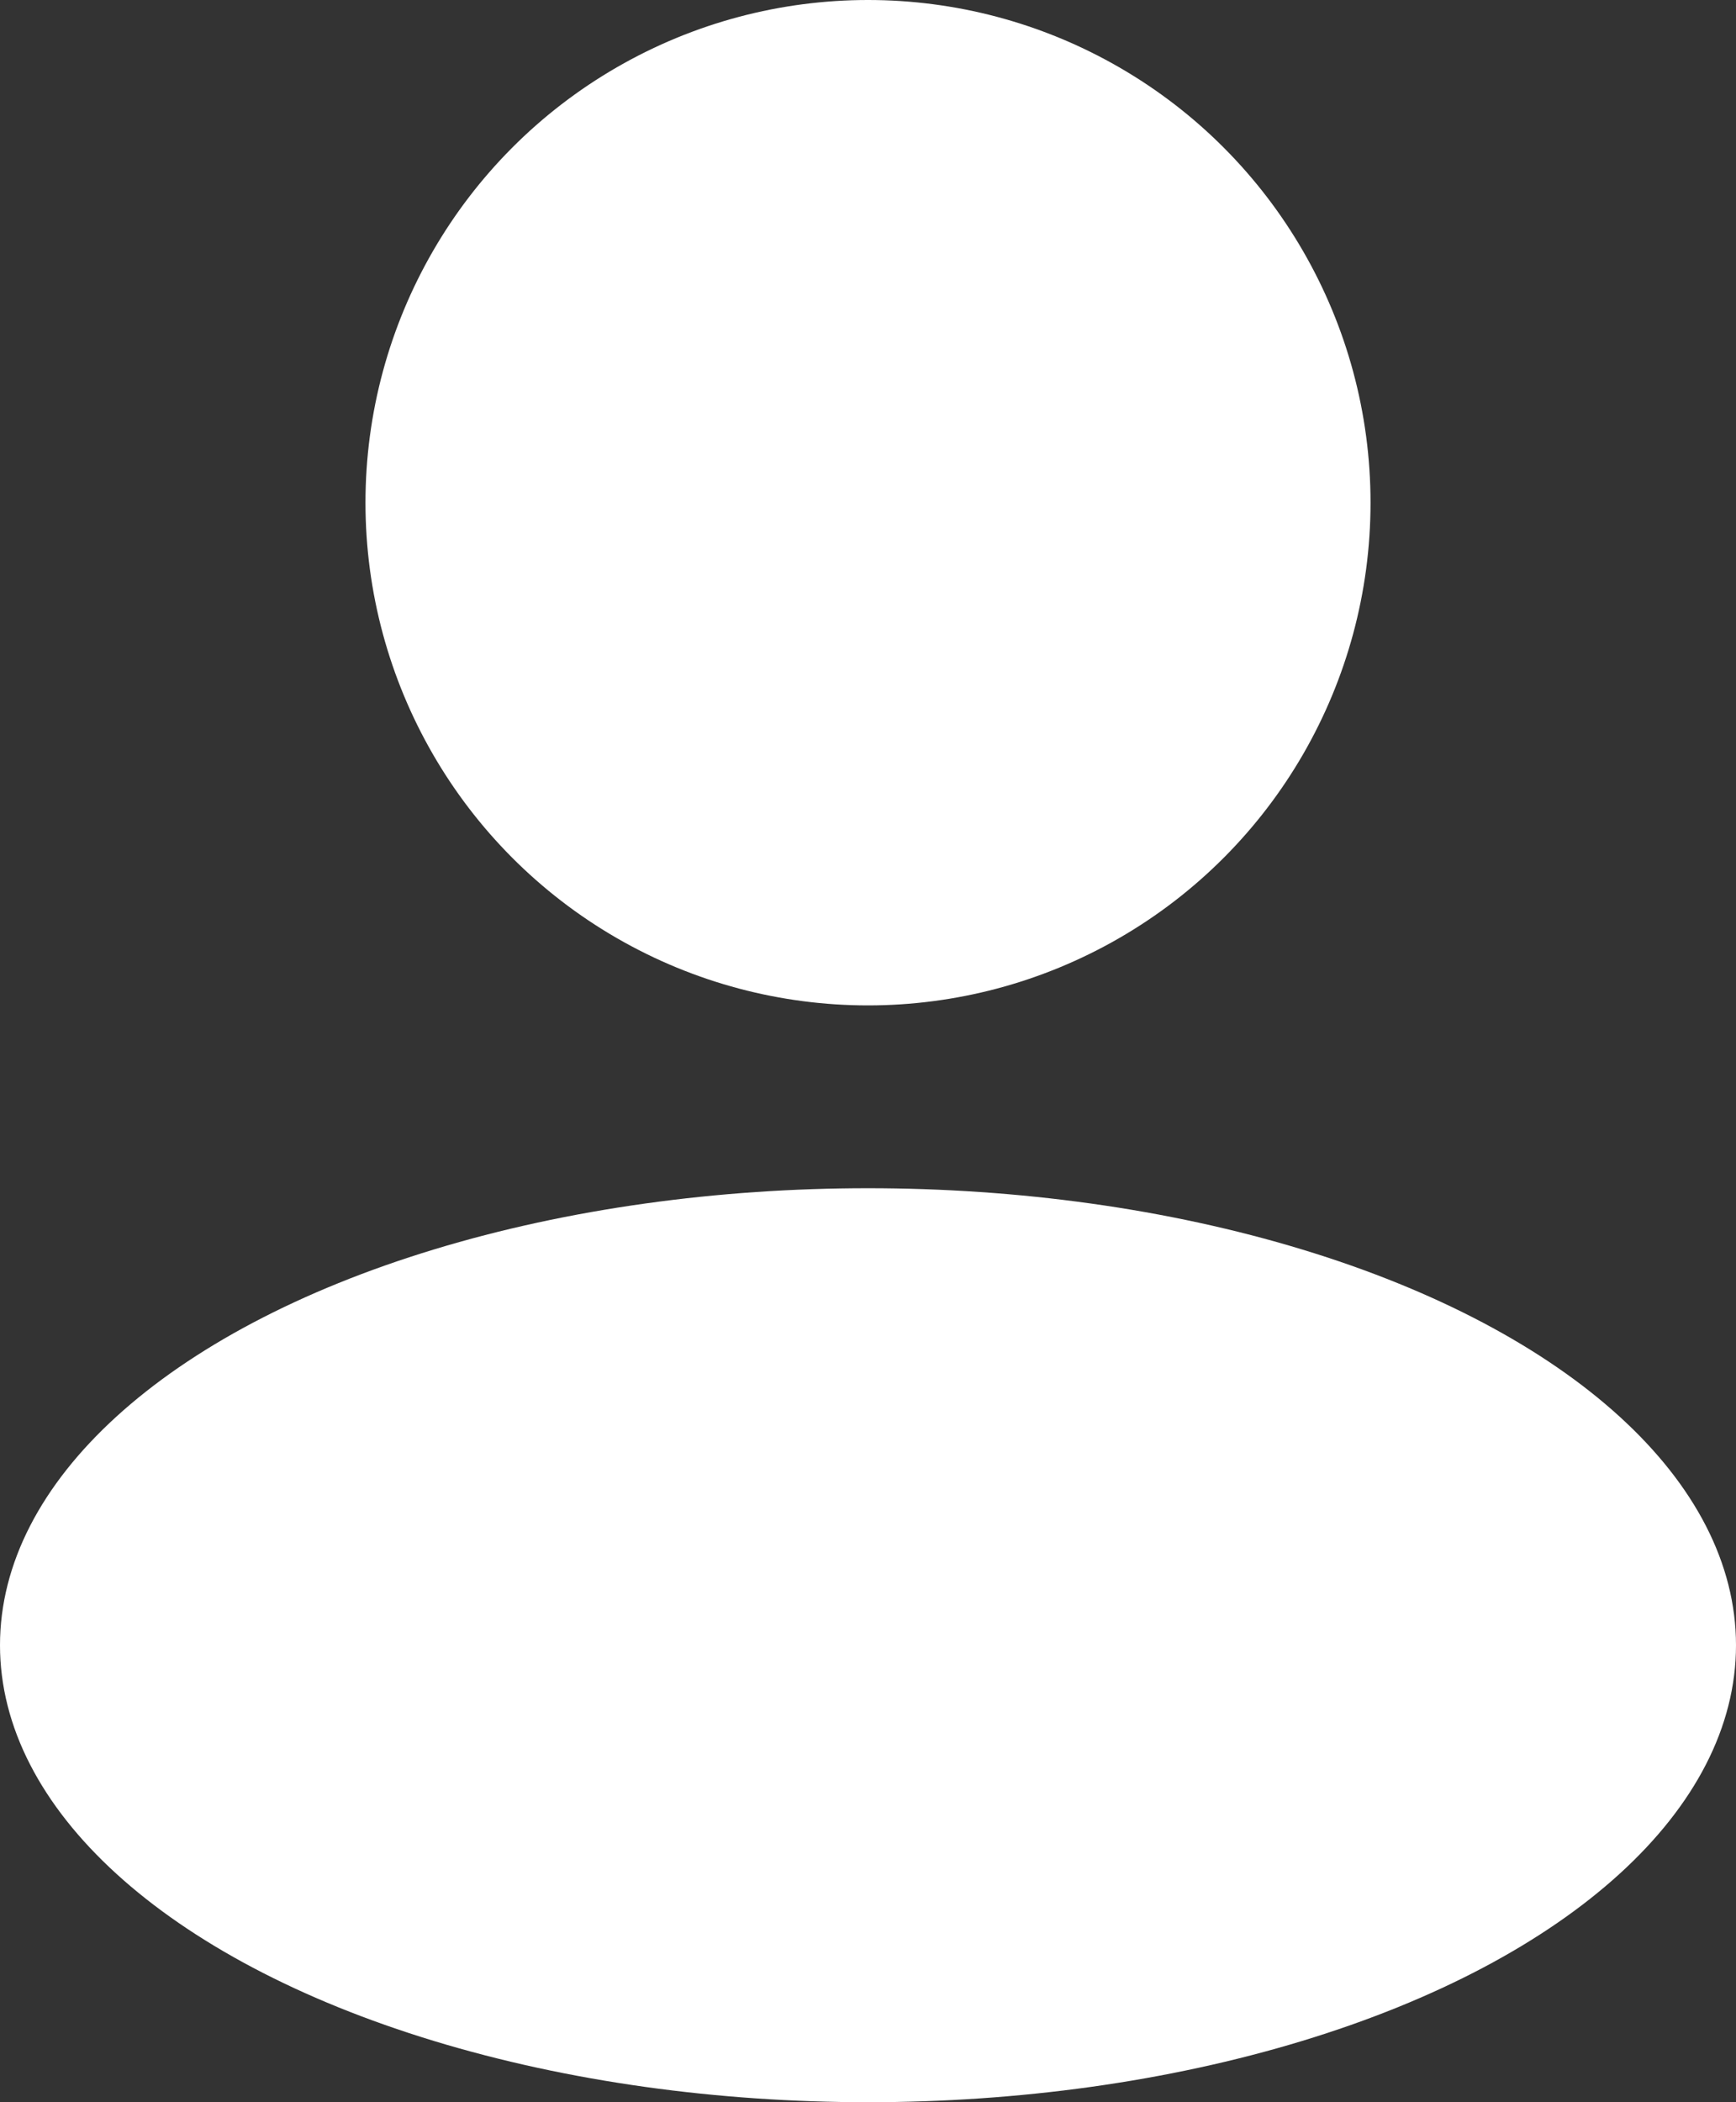 <svg xmlns="http://www.w3.org/2000/svg" width="19" height="23" viewBox="0 0 19 23">
    <rect x="0" y="0" width="19" height="23" fill="#333333" stroke="none"/>
    <g fill="none" fill-rule="evenodd">
        <g fill="#FFF" fill-rule="nonzero">
            <g>
                <g transform="translate(-47 -651) translate(32 332) translate(15 319)">
                    <circle cx="9.5" cy="5.5" r="5.5"/>
                    <ellipse cx="9.5" cy="18" rx="9.5" ry="5"/>
                </g>
            </g>
        </g>
    </g>
</svg>
